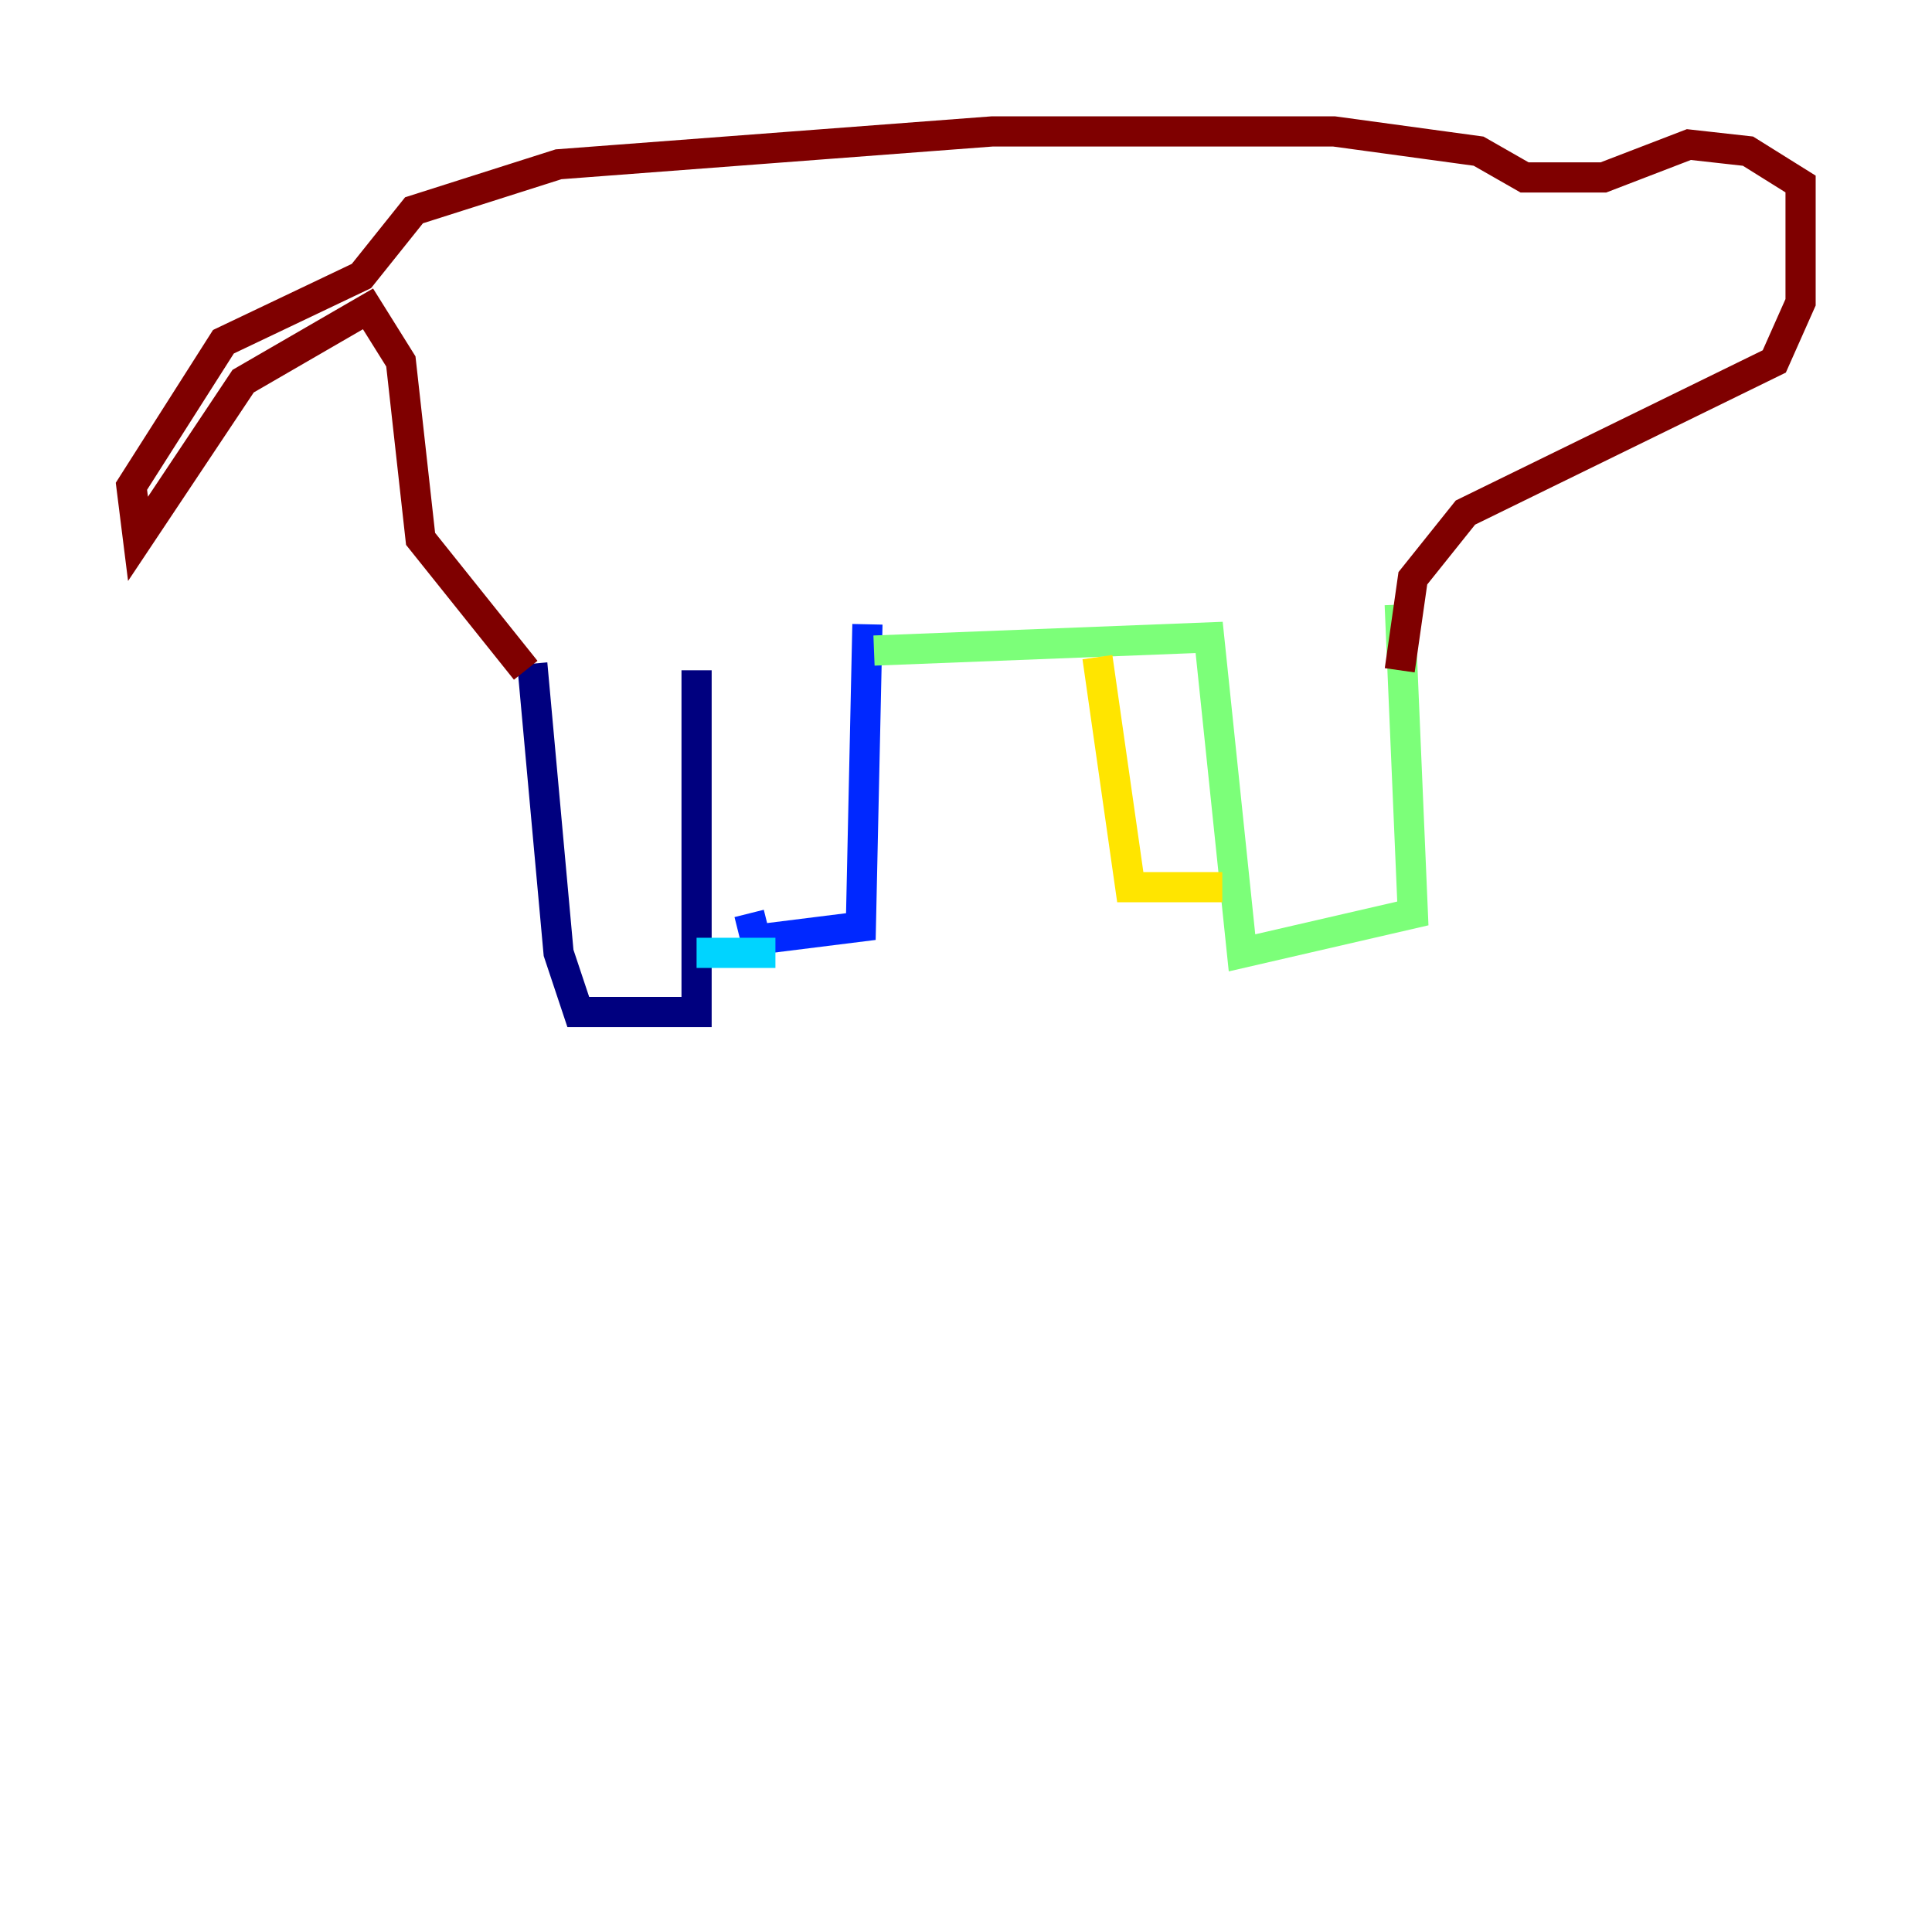 <?xml version="1.0" encoding="utf-8" ?>
<svg baseProfile="tiny" height="128" version="1.2" viewBox="0,0,128,128" width="128" xmlns="http://www.w3.org/2000/svg" xmlns:ev="http://www.w3.org/2001/xml-events" xmlns:xlink="http://www.w3.org/1999/xlink"><defs /><polyline fill="none" points="35.265,43.973 37.007,63.129 38.313,67.048 46.15,67.048 46.15,44.408" stroke="#00007f" stroke-width="2" /><polyline fill="none" points="49.633,60.517 50.068,62.258 57.034,61.388 57.469,41.361" stroke="#0028ff" stroke-width="2" /><polyline fill="none" points="51.374,63.129 46.15,63.129" stroke="#00d4ff" stroke-width="2" /><polyline fill="none" points="57.905,43.102 80.109,42.231 82.286,63.129 93.605,60.517 92.735,40.054" stroke="#7cff79" stroke-width="2" /><polyline fill="none" points="72.707,43.537 74.884,58.776 80.98,58.776" stroke="#ffe500" stroke-width="2" /><polyline fill="none" points="31.782,43.973 31.782,43.973" stroke="#ff4600" stroke-width="2" /><polyline fill="none" points="34.83,44.408 27.864,35.701 26.558,23.946 24.381,20.463 16.109,25.252 9.143,35.701 8.707,32.218 14.803,22.64 23.946,18.286 27.429,13.932 37.007,10.884 65.742,8.707 88.381,8.707 97.959,10.014 101.007,11.755 106.231,11.755 111.891,9.578 115.809,10.014 119.293,12.191 119.293,20.027 117.551,23.946 97.088,33.959 93.605,38.313 92.735,44.408" stroke="#7f0000" stroke-width="2" /></svg>
